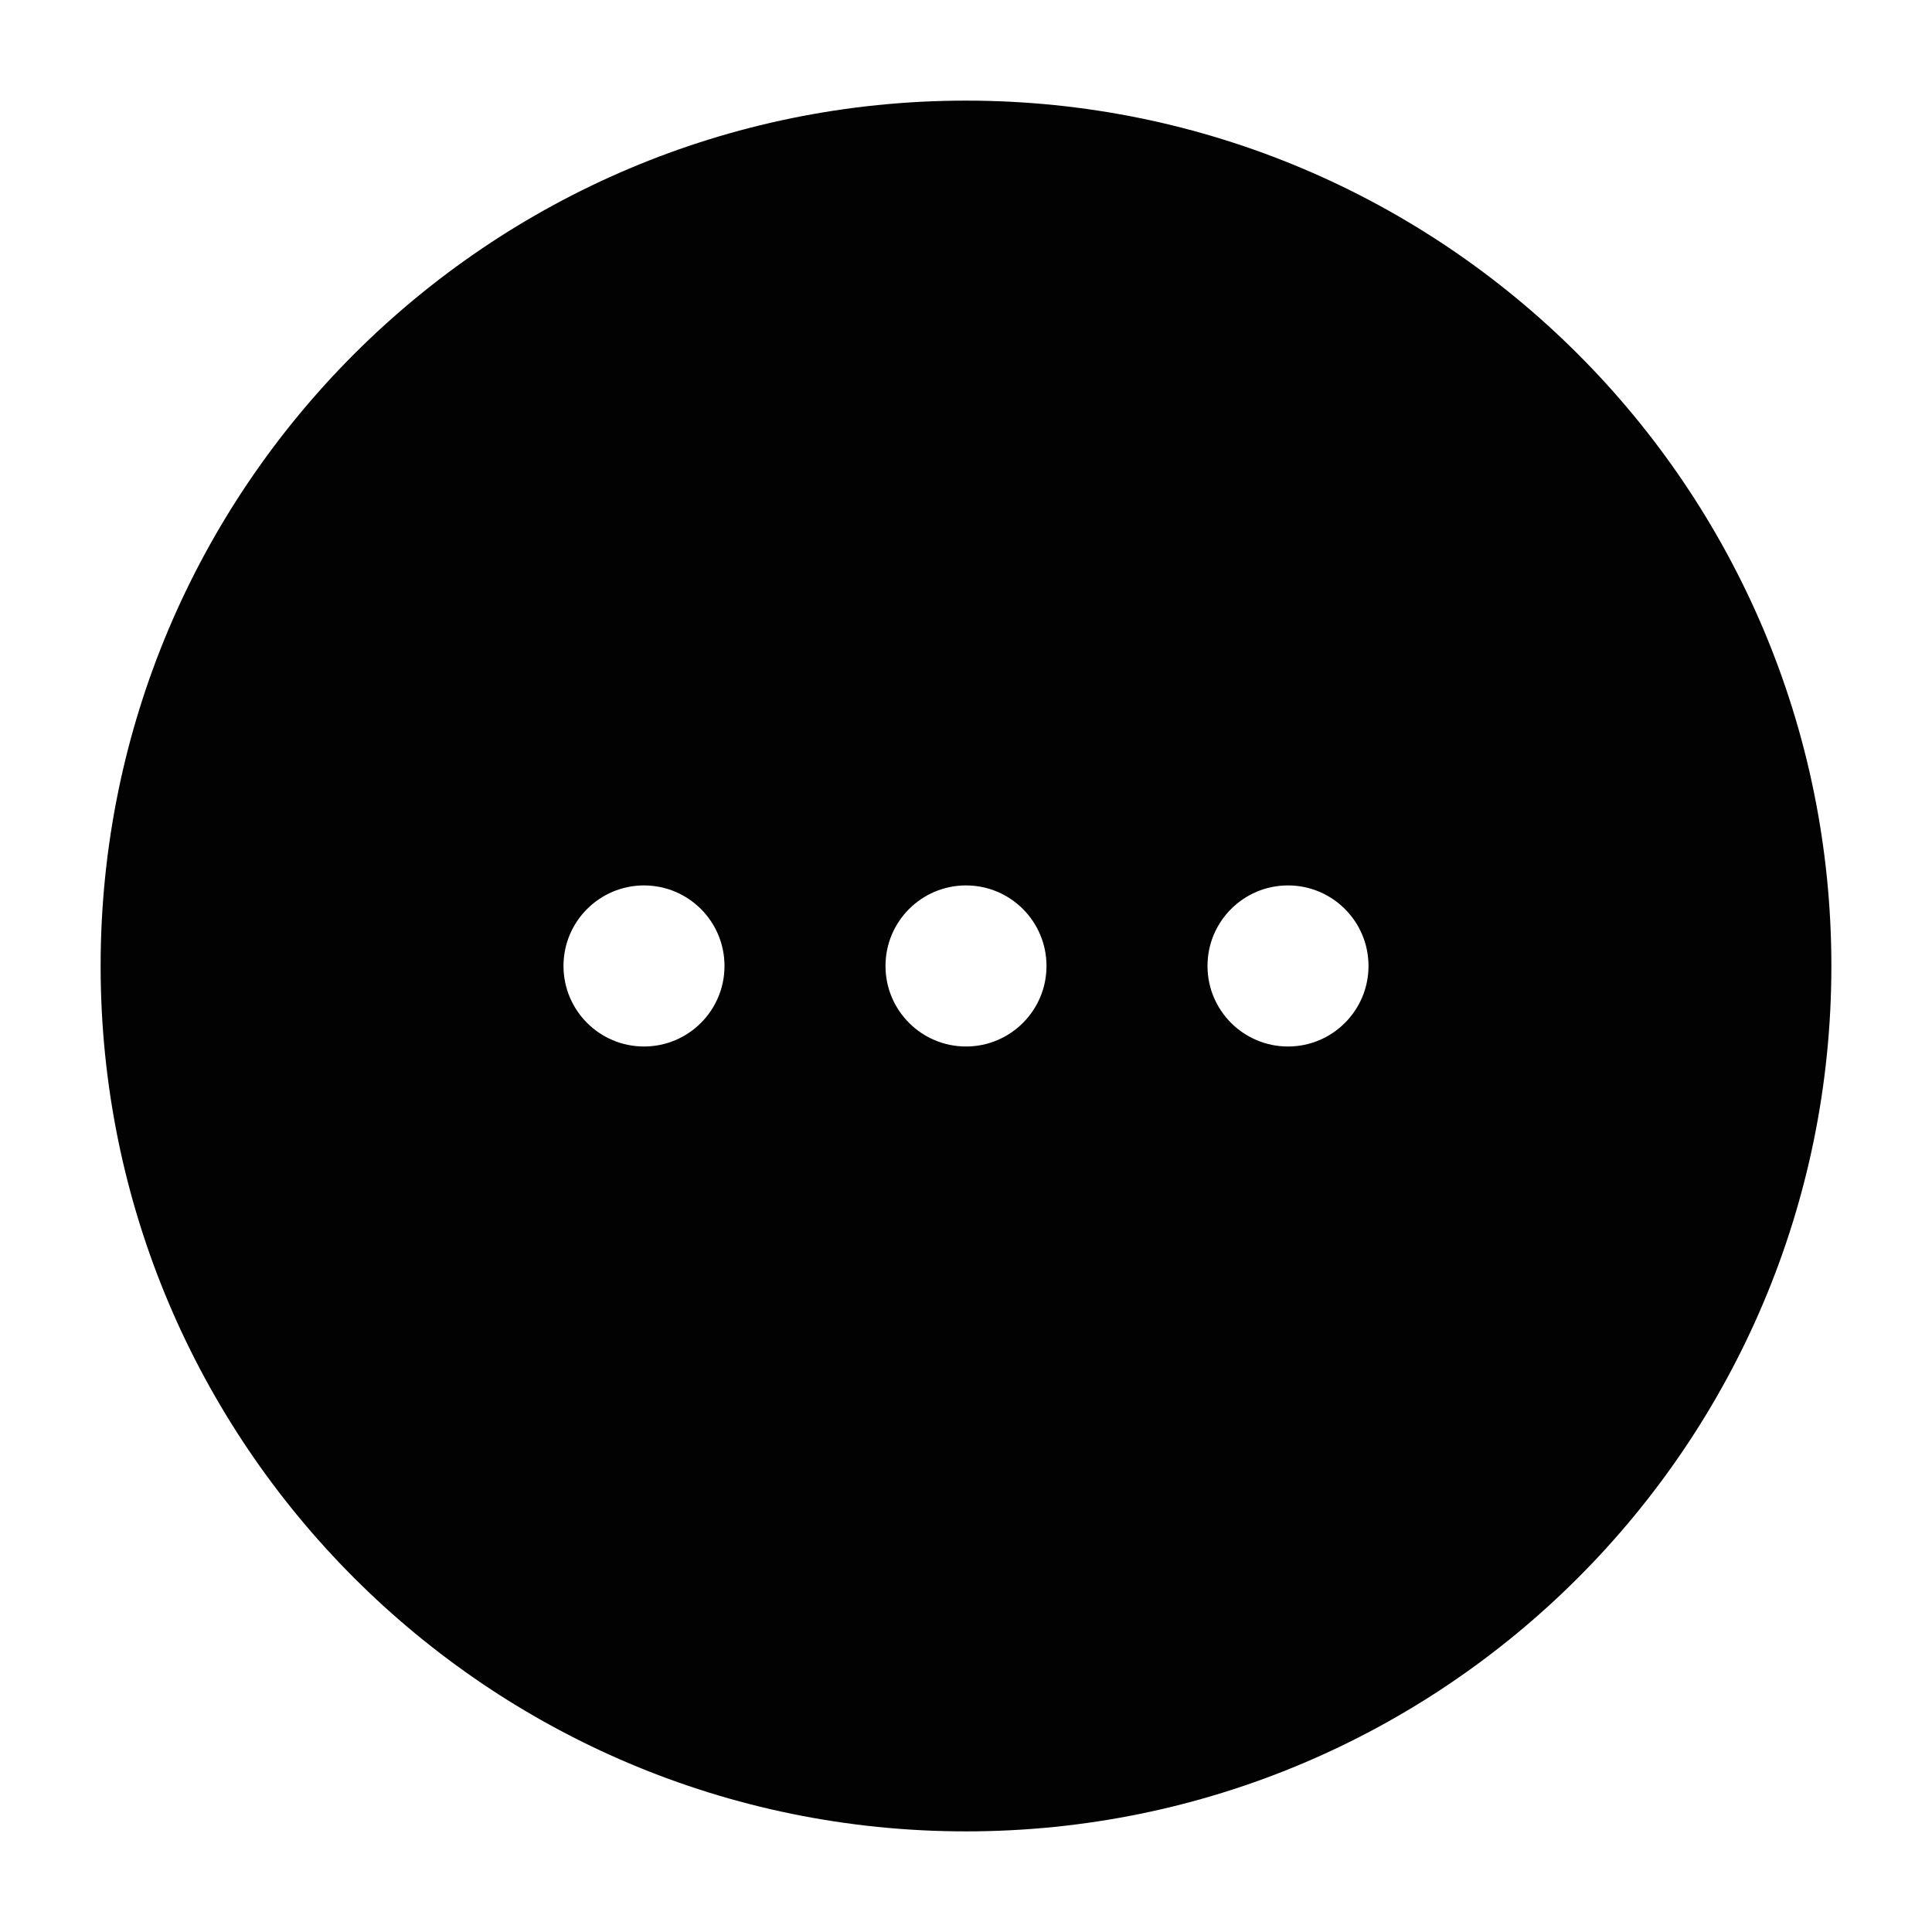 <svg width="24" height="24" viewBox="0 0 24 24" fill="none" xmlns="http://www.w3.org/2000/svg">
<path fill-rule="evenodd" clip-rule="evenodd" d="M12 22.75C6.063 22.75 1.25 17.937 1.25 12C1.25 6.063 6.063 1.25 12 1.25C17.937 1.25 22.75 6.063 22.75 12C22.75 17.937 17.937 22.75 12 22.75ZM7 12C7 12.552 7.448 13 8 13C8.552 13 9 12.552 9 12V11.999C9 11.447 8.552 10.999 8 10.999C7.448 10.999 7 11.447 7 11.999V12ZM12 13C11.448 13 11 12.552 11 12V11.999C11 11.447 11.448 10.999 12 10.999C12.552 10.999 13 11.447 13 11.999V12C13 12.552 12.552 13 12 13ZM15 12C15 12.552 15.448 13 16 13C16.552 13 17 12.552 17 12V11.999C17 11.447 16.552 10.999 16 10.999C15.448 10.999 15 11.447 15 11.999V12Z" fill="#020203"/>
</svg>
